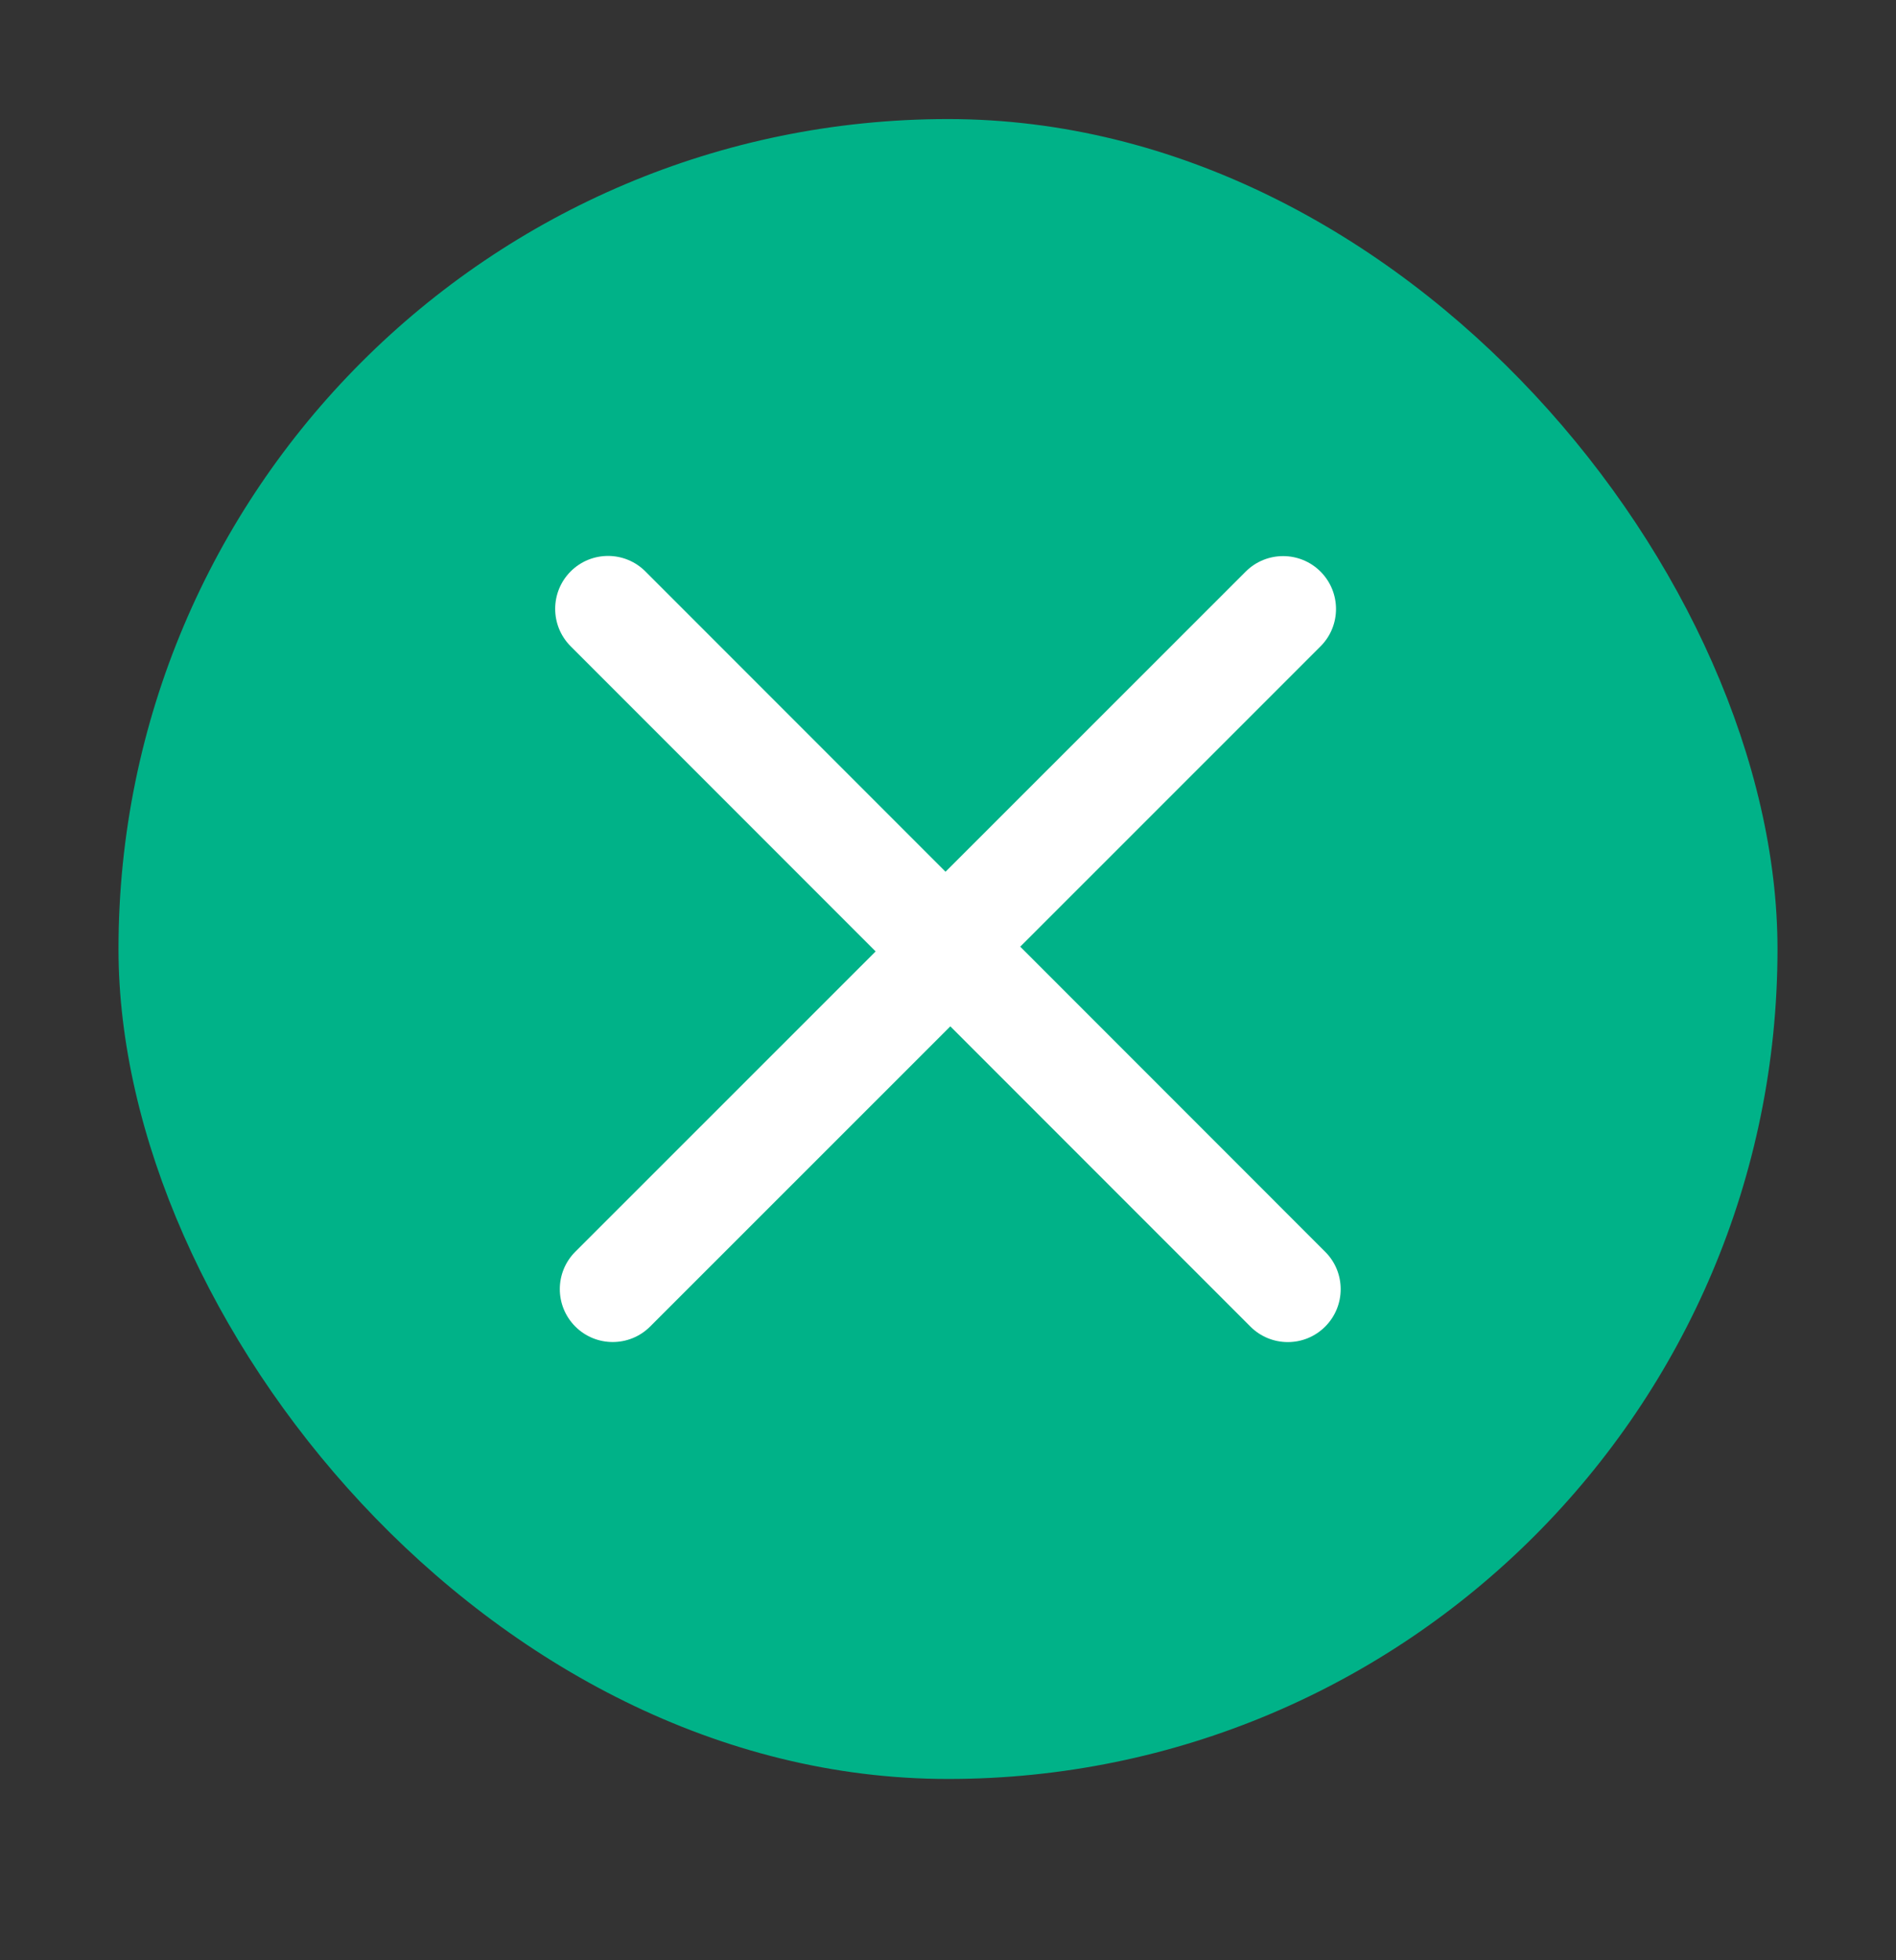 <svg width="30" height="31" viewBox="0 0 30 31" fill="none" xmlns="http://www.w3.org/2000/svg">
<rect x="0" y="0" width="30" height="31" fill="#333333" stroke="none"/>
<rect x="1.875" y="1.883" width="26.25" height="26.25" rx="13.125" fill="#00B288"/>
<path fill-rule="evenodd" clip-rule="evenodd" d="M9.029 9.037C9.356 8.71 9.886 8.71 10.212 9.037L14.961 13.786L19.711 9.039C20.038 8.713 20.567 8.713 20.894 9.039C21.221 9.366 21.221 9.896 20.894 10.222L16.143 14.971L20.968 19.796C21.295 20.122 21.295 20.652 20.968 20.979C20.642 21.306 20.112 21.306 19.785 20.979L15.037 16.231L10.287 20.978C9.96 21.305 9.43 21.305 9.103 20.978C8.776 20.651 8.776 20.122 9.103 19.795L13.855 15.046L9.029 10.22C8.703 9.893 8.703 9.364 9.029 9.037Z" fill="white"/>
</svg>
